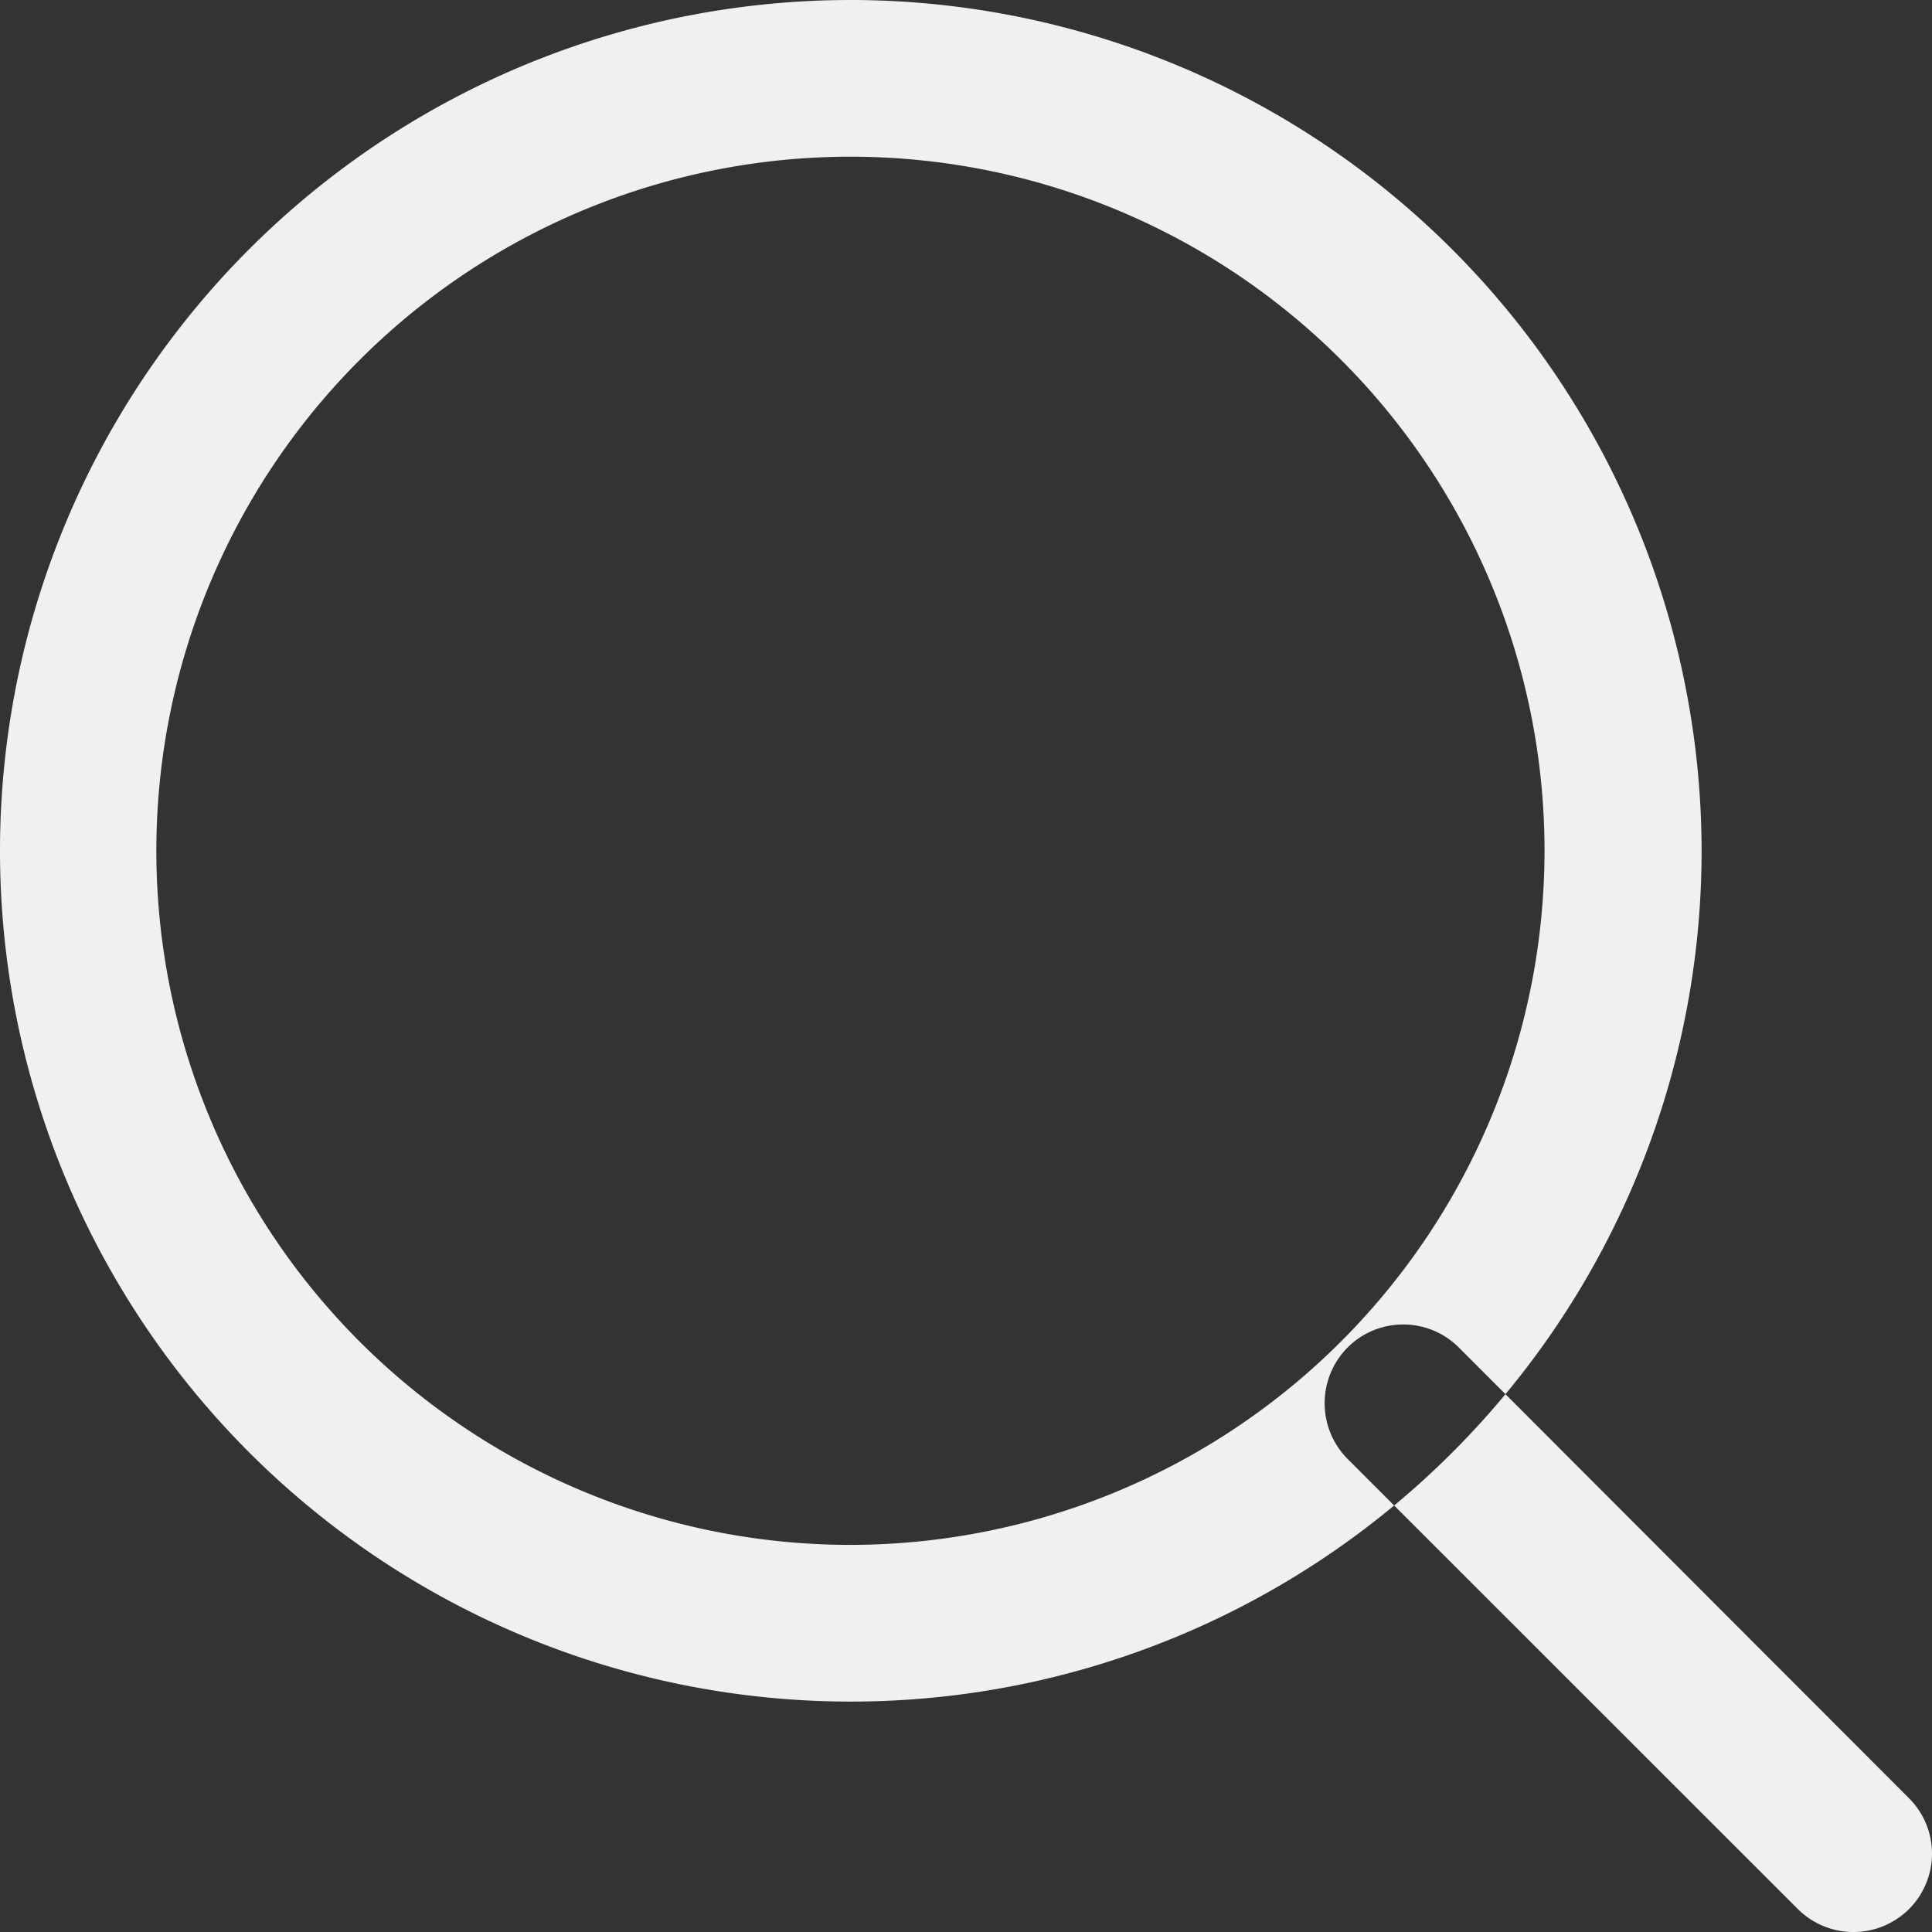 <svg xmlns="http://www.w3.org/2000/svg" width="27" height="27" viewBox="0 0 27 27">
  <rect x="0" y="0" width="27" height="27" fill="#333333" stroke="none"/>
<defs>
    <style>
      .cls-1 {
        fill: #f0f0f0;
        fill-rule: evenodd;
      }
    </style>
  </defs>
  <path id="Фигура_23" data-name="Фигура 23" class="cls-1" d="M452.89,1199a11.89,11.89,0,1,0,11.89,11.89A11.9,11.9,0,0,0,452.89,1199Zm0,21.59a9.7,9.7,0,1,1,9.695-9.7A9.707,9.707,0,0,1,452.89,1220.59Zm14.788,3.54-6.292-6.3a1.1,1.1,0,0,0-1.552,0,1.106,1.106,0,0,0,0,1.56l6.292,6.29a1.1,1.1,0,0,0,1.552,0A1.094,1.094,0,0,0,467.678,1224.13Z" transform="translate(-441 -1199)"/>
</svg>
